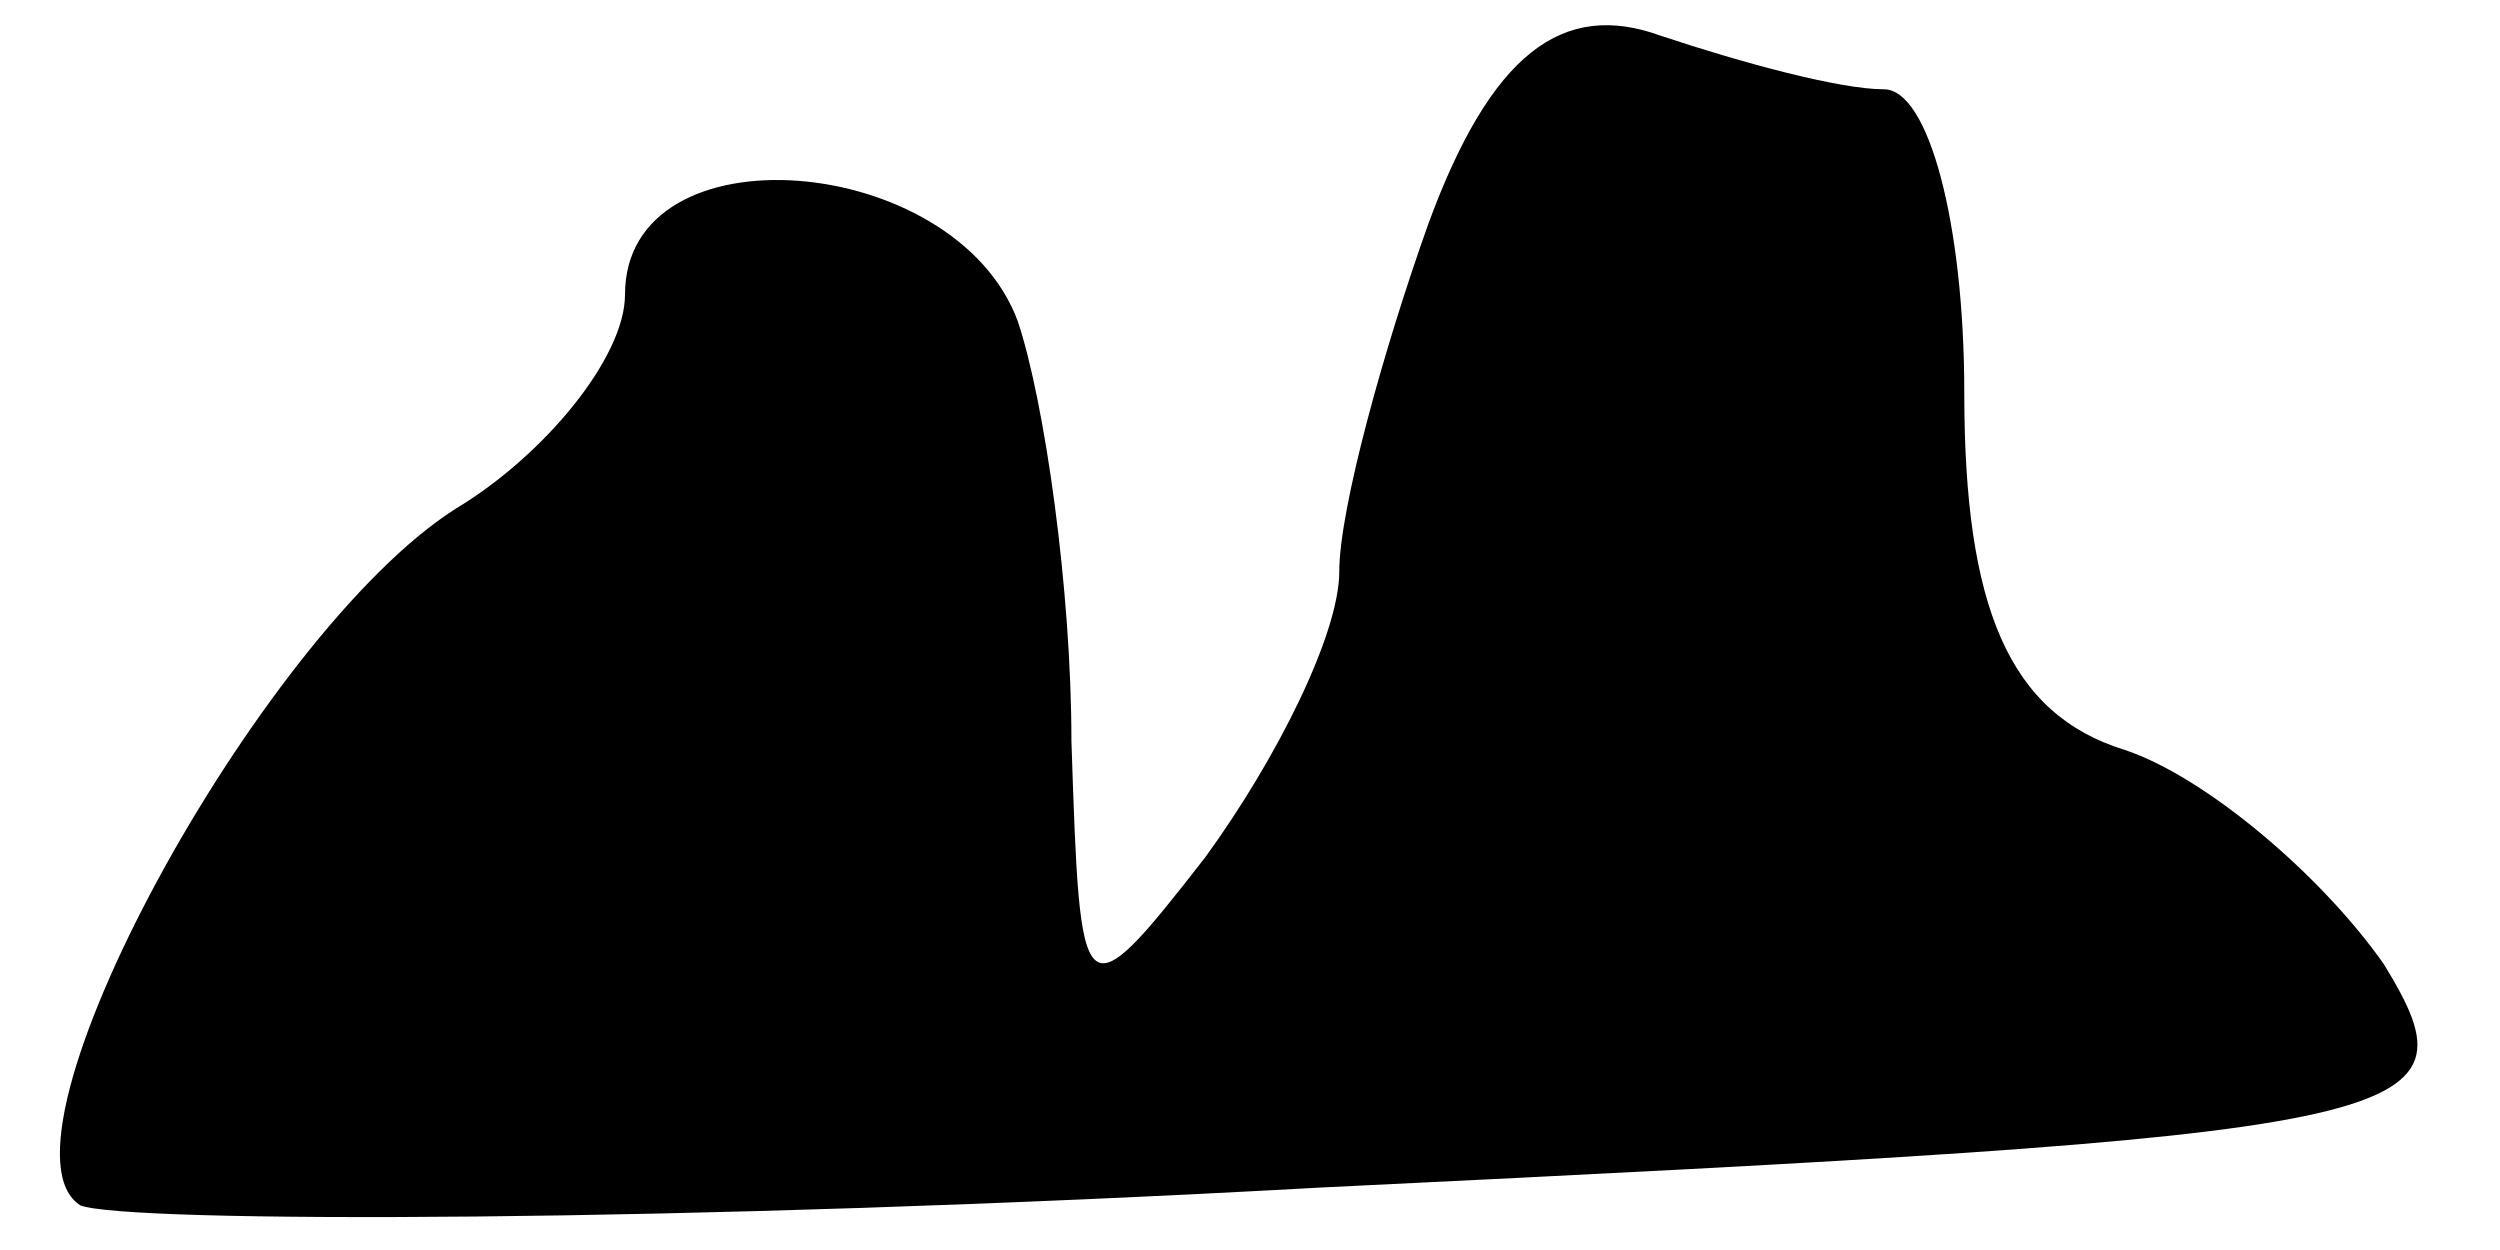 <?xml version="1.0" standalone="no"?>
<!DOCTYPE svg PUBLIC "-//W3C//DTD SVG 20010904//EN"
 "http://www.w3.org/TR/2001/REC-SVG-20010904/DTD/svg10.dtd">
<svg version="1.0" xmlns="http://www.w3.org/2000/svg"
 width="28pt" height="14pt" viewBox="0 0 28 14"
 preserveAspectRatio="xMidYMid meet">
<g transform="translate(0,14) scale(0.1,-0.1)"
fill="#000000" stroke="none">
<path fill="#000000" stroke="none" d="M160 115 c-5 -14 -10 -32 -10 -39 0 -7
-7 -21 -15 -32 -14 -18 -14 -17 -15 13 0 17 -3 38 -6 47 -7 19 -44 22 -44 3 0
-7 -9 -18 -19 -24 -22 -14 -53 -71 -42 -78 5 -2 67 -2 139 2 124 6 130 7 119
25 -7 10 -20 21 -29 24 -13 4 -18 16 -18 40 0 19 -4 34 -9 34 -5 0 -16 3 -25
6 -11 4 -19 -2 -26 -21z"/>
</g>
</svg>
